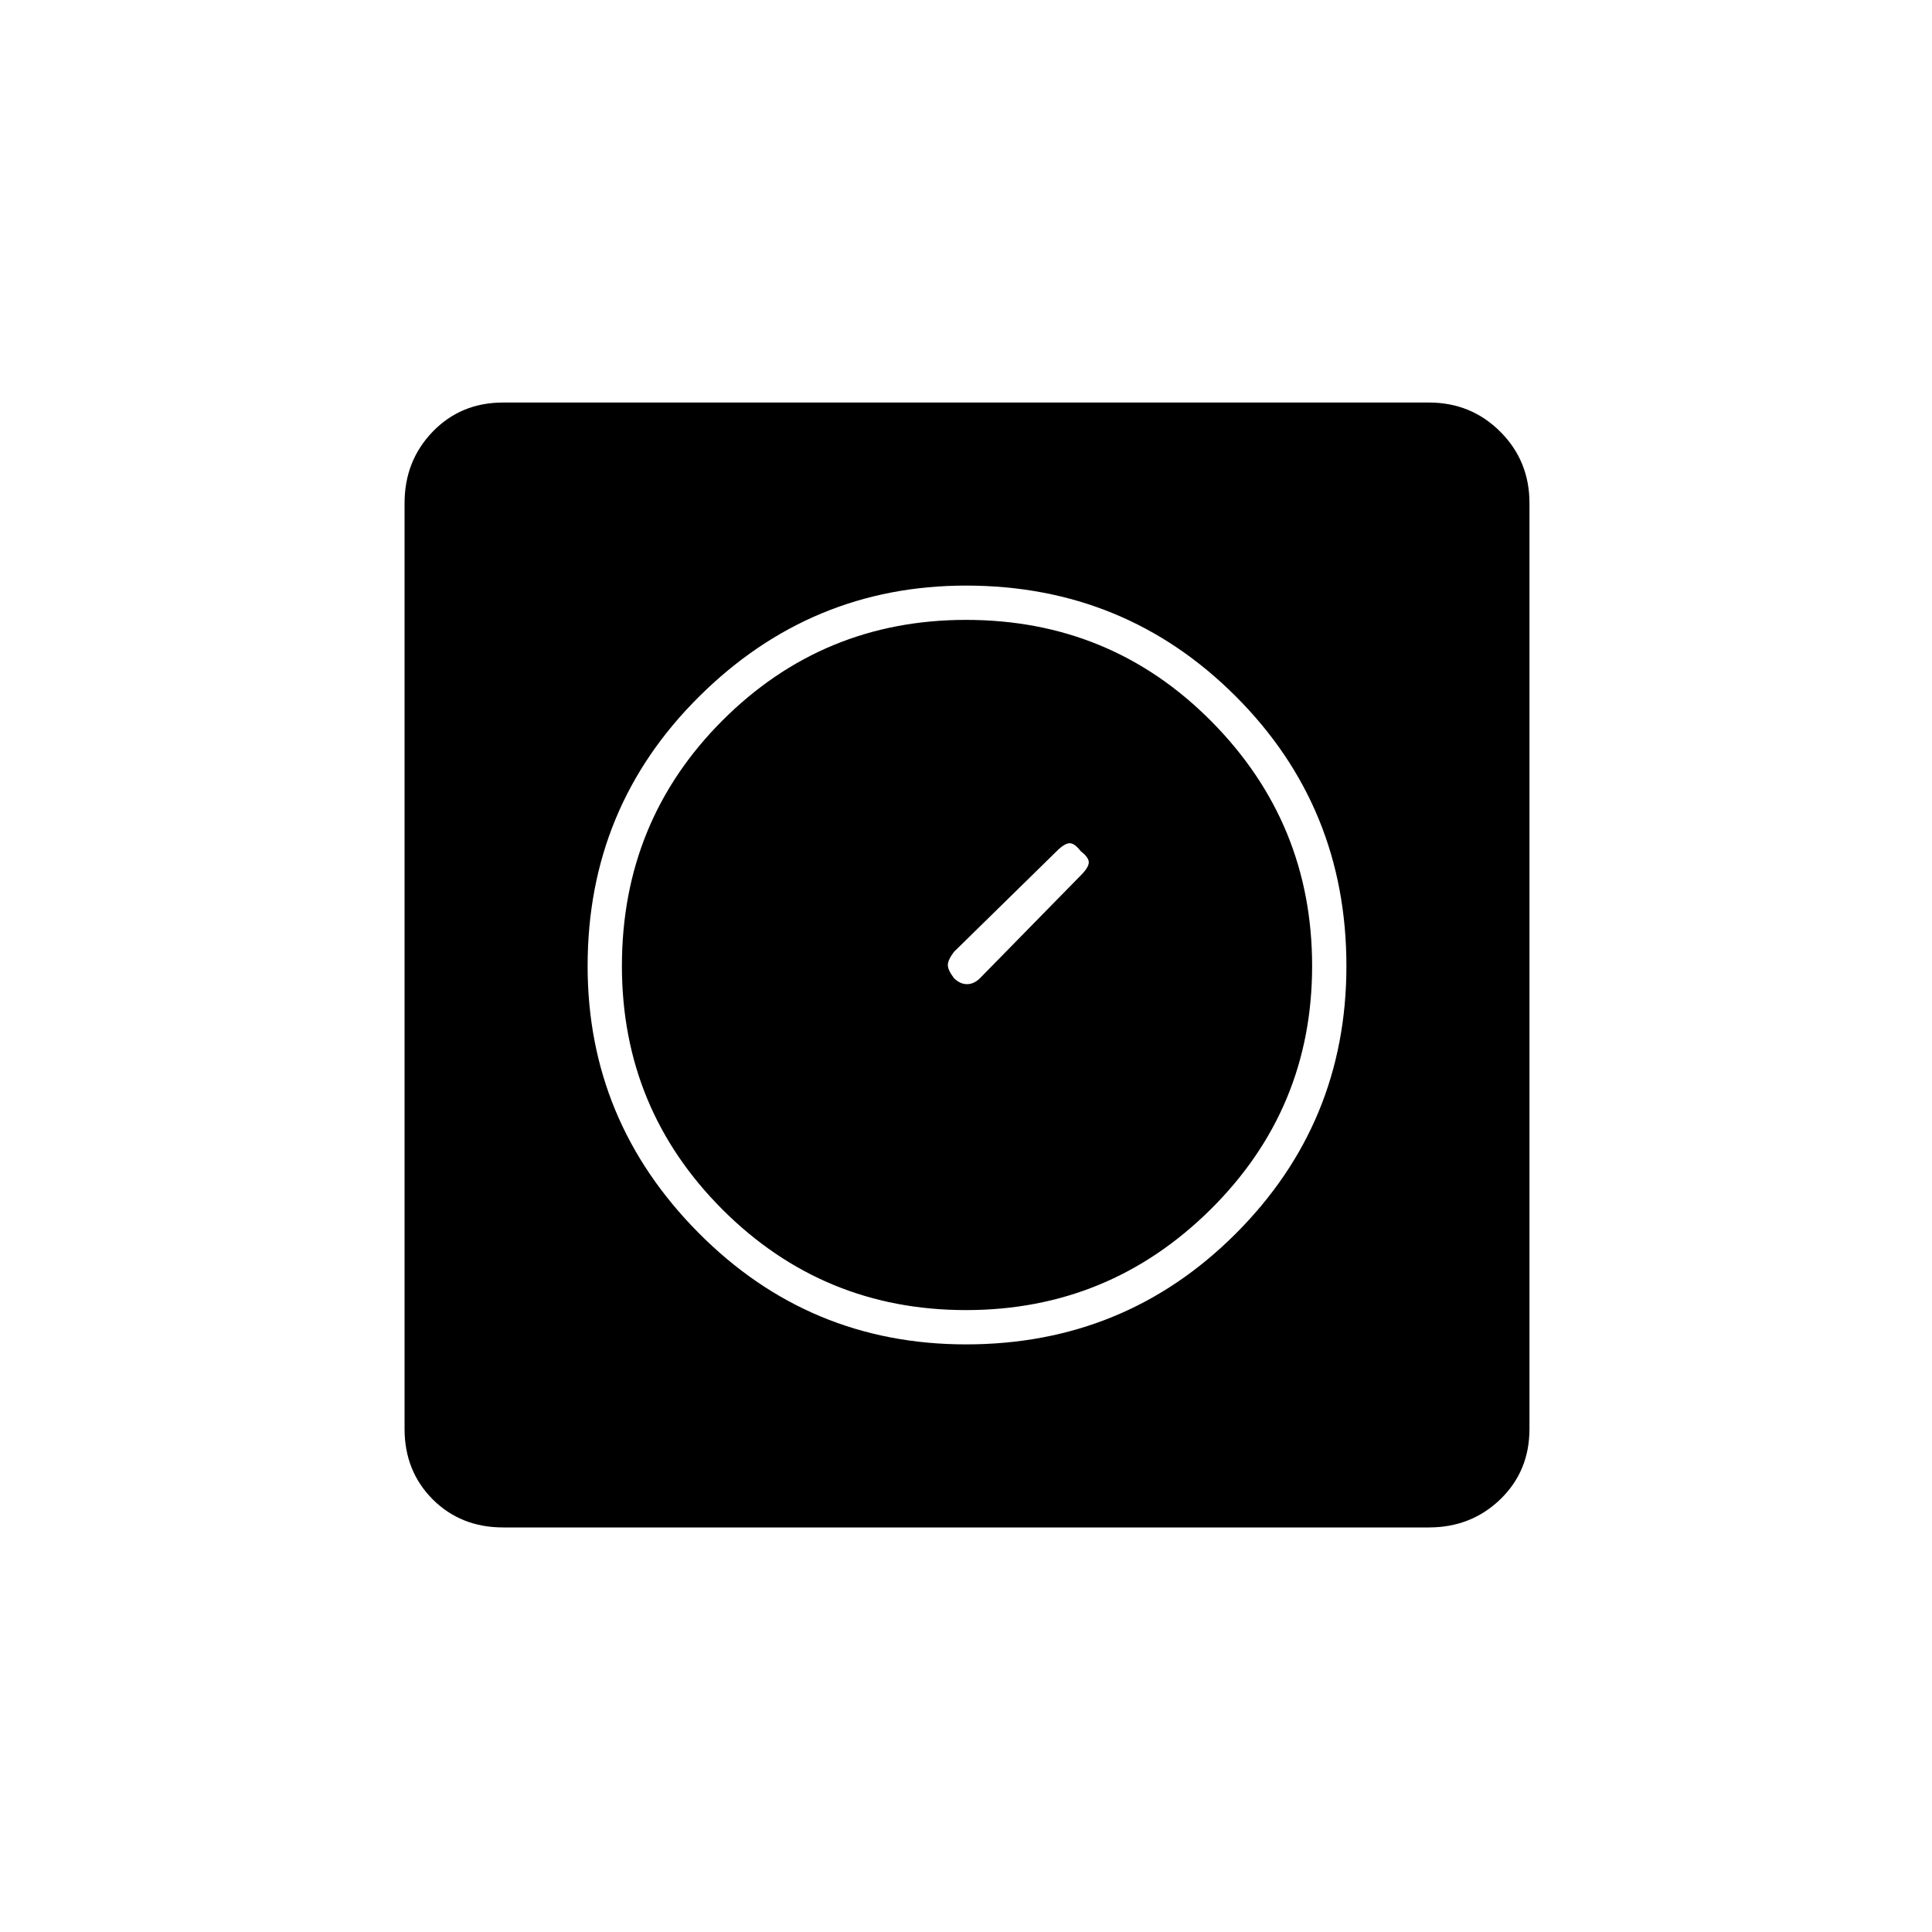 <svg xmlns="http://www.w3.org/2000/svg" height="20" width="20"><path d="M10 13.917q1.646 0 2.792-1.146T13.938 10q0-1.646-1.146-2.792T10 6.062q-1.604 0-2.76 1.146Q6.083 8.354 6.083 10q0 1.604 1.146 2.76Q8.375 13.917 10 13.917Zm0-.355q-1.479 0-2.521-1.041Q6.438 11.479 6.438 10q0-1.5 1.041-2.542Q8.521 6.417 10 6.417q1.5 0 2.542 1.052Q13.583 8.521 13.583 10t-1.052 2.521Q11.479 13.562 10 13.562Zm-.125-3.437q.063.063.135.063.073 0 .136-.063l1.042-1.063q.083-.083.083-.135 0-.052-.083-.115-.063-.083-.115-.083-.052 0-.135.083L9.875 9.854q-.063.084-.063.136 0 .052.063.135Zm-4.667 5.687q-.437 0-.729-.291-.291-.292-.291-.729V5.208q0-.437.291-.739.292-.302.729-.302h9.584q.437 0 .739.302t.302.739v9.584q0 .437-.302.729-.302.291-.739.291Z"/></svg>